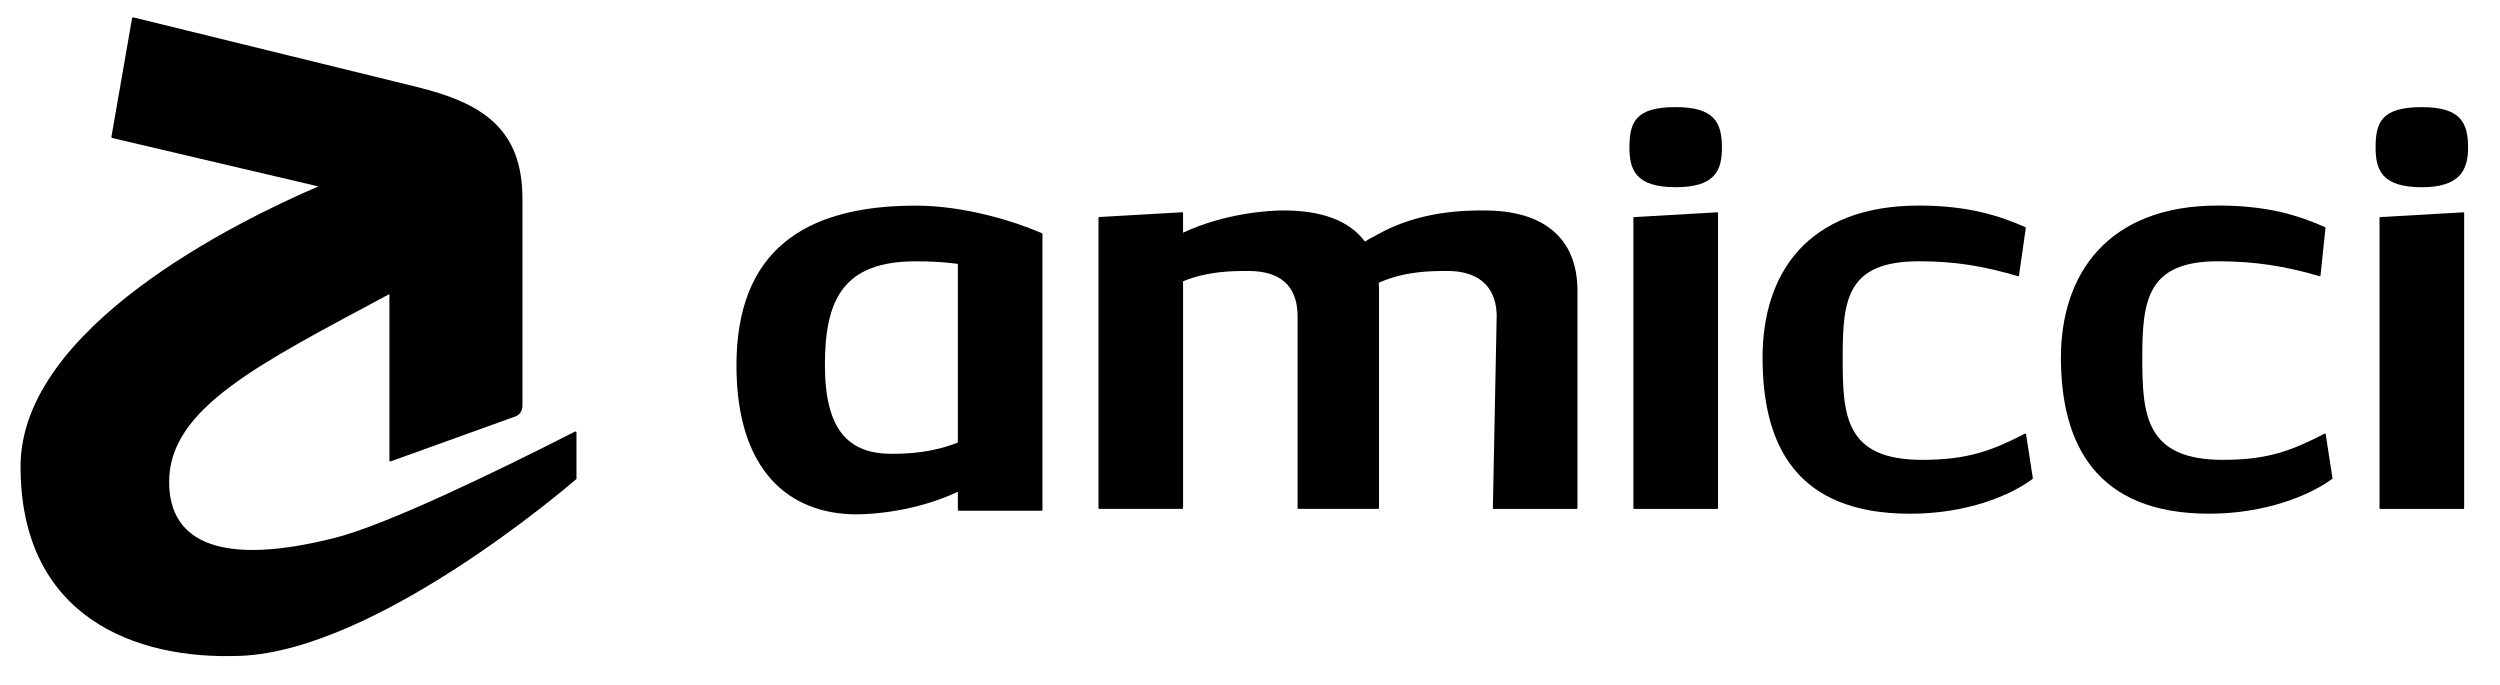 <?xml version="1.0" encoding="UTF-8"?>
<svg fill="none" viewBox="0 0 84 23" xmlns="http://www.w3.org/2000/svg">
<g clip-path="url(#b)">
<g clip-path="url(#a)">
<path d="m57.699 7.134-2.794 0.16c-0.013 0-0.023 0.011-0.023 0.024v9.758c0 0.013 0.011 0.024 0.025 0.024h2.794c0.014 0 0.025-0.01 0.025-0.024v-9.918c0-0.013-0.012-0.024-0.026-0.024h-1e-3z" fill="color(display-p3 0.004 0.377 0.443)"/>
<path d="m56.303 3.599c-1.338 0-1.554 0.493-1.554 1.355 0 0.76 0.216 1.336 1.554 1.336 1.338 0 1.554-0.575 1.554-1.336 0-0.863-0.281-1.355-1.554-1.355z" fill="color(display-p3 0.004 0.377 0.443)"/>
<path d="m49.881 7.071c-0.604 0-2.184 0-3.618 0.821 0 0-1e-3 0-2e-3 9.4e-4 -0.136 0.069-0.269 0.143-0.401 0.224-0.515-0.698-1.442-1.046-2.732-1.046-0.478 0-1.95 0.084-3.377 0.747v-0.662c0-0.013-0.011-0.024-0.025-0.024l-2.794 0.16c-0.013 0-0.023 0.01-0.023 0.024v9.758c0 0.013 0.011 0.024 0.024 0.024h2.794c0.013 0 0.024-0.01 0.024-0.024v-7.623c0.849-0.346 1.667-0.346 2.202-0.346 1.005 0 1.646 0.447 1.646 1.525v6.445c0 0.013 0.011 0.024 0.025 0.024h2.686c0.013 0 0.025-0.01 0.025-0.024v-7.299c0-0.094-3e-3 -0.185-0.01-0.275 0.889-0.396 1.759-0.396 2.318-0.396 0.032 0 0.062 0 0.093 9.4e-4 0.865 0.028 1.509 0.454 1.55 1.425 9e-4 0.033 0.002 0.066 0.002 0.1l-0.128 6.445c0 0.012 0.011 0.024 0.025 0.024h2.793c0.013 0 0.025-0.01 0.025-0.024v-7.299c0-1.81-1.175-2.705-3.121-2.705l-2e-3 -9.4e-4z" fill="color(display-p3 0.004 0.377 0.443)"/>
<path d="m78.105 14.572c-1.095 0.56-1.886 0.879-3.41 0.879-2.607 0-2.714-1.505-2.714-3.438 0-1.932 0.171-3.234 2.543-3.234 1.23 0 2.248 0.16 3.413 0.5 0.015 0.005 0.03-0.005 0.032-0.02l0.167-1.603c0-0.009-0.005-0.02-0.014-0.024-0.873-0.383-1.897-0.726-3.596-0.726-3.718 0-5.279 2.318-5.279 5.106 0 2.928 1.197 5.248 4.98 5.248 1.871 0 3.363-0.604 4.136-1.171 0.007-0.006 0.01-0.013 0.009-0.022l-0.229-1.479c-2e-3 -0.016-0.021-0.025-0.036-0.017h-1e-3z" fill="color(display-p3 0.004 0.377 0.443)"/>
<path d="m81.374 6.291c1.274 0 1.554-0.575 1.554-1.336 0-0.863-0.281-1.355-1.554-1.355-1.338 0-1.554 0.493-1.554 1.355 0 0.76 0.216 1.336 1.554 1.336z" fill="color(display-p3 0.004 0.377 0.443)"/>
<path d="m82.769 7.134-2.794 0.16c-0.013 0-0.023 0.011-0.023 0.024v9.758c0 0.013 0.011 0.024 0.025 0.024h2.794c0.014 0 0.025-0.01 0.025-0.024v-9.918c0-0.013-0.012-0.024-0.026-0.024h-1e-3z" fill="color(display-p3 0.004 0.377 0.443)"/>
<path d="m68.038 14.572c-1.096 0.56-1.907 0.879-3.452 0.879-2.608 0-2.672-1.505-2.672-3.438s0.129-3.234 2.565-3.234c1.209 0 2.164 0.16 3.327 0.501 0.015 0.004 0.03-0.005 0.032-0.02l0.229-1.603c1e-3 -0.01-0.004-0.02-0.014-0.024-0.872-0.383-1.917-0.726-3.574-0.726-3.784 0-5.257 2.318-5.257 5.106 0 2.928 1.111 5.248 4.958 5.248 1.893 0 3.363-0.604 4.114-1.171 7e-3 -0.006 0.011-0.013 0.009-0.022l-0.228-1.48c-0.003-0.015-0.021-0.024-0.037-0.017h-0.002z" fill="color(display-p3 0.004 0.377 0.443)"/>
<path d="m35.007 7.836c-0.882-0.386-2.579-0.927-4.234-0.927-3.783 0-6.028 1.546-6.028 5.37 0 3.518 1.753 5.003 4.04 5.003 0.48 0 1.965-0.085 3.399-0.758v0.612c0 0.013 0.011 0.024 0.025 0.024h2.793c0.014 0 0.025-0.01 0.025-0.024v-9.271c0-0.013-0.008-0.024-0.02-0.03v9.4e-4zm-5.046 7.412c-1.453 0-2.244-0.793-2.244-2.99 0-2.196 0.62-3.478 3.056-3.478 0.503 0 0.961 0.027 1.411 0.085v6.003c-0.856 0.344-1.683 0.38-2.223 0.38z" fill="color(display-p3 0.004 0.377 0.443)"/>
<path d="m17.555 6.675v6.941c0 0.212-0.105 0.329-0.248 0.381-1.037 0.374-4.175 1.503-4.175 1.503-0.023 0.009-0.048-0.007-0.048-0.031v-5.588c-4.37 2.344-7.401 3.83-7.401 6.31 0 2.087 1.827 2.834 5.588 1.876 1.713-0.437 5.298-2.165 8.048-3.565 0.024-0.012 0.051 0.005 0.051 0.029v1.547c0 0.009-0.004 0.018-0.011 0.024-0.303 0.262-6.706 5.747-11.267 5.934-3.595 0.148-7.401-1.338-7.401-6.361 0-4.679 7.298-8.248 10.006-9.411l-6.927-1.627c-0.018-0.004-0.029-0.021-0.026-0.038l0.694-3.988c0.003-0.019 0.023-0.032 0.043-0.027 0.534 0.131 6.604 1.62 9.519 2.336 2.186 0.537 3.554 1.387 3.554 3.756v-9.4e-4z" fill="color(display-p3 0.059 0.761 0.753)"/>
</g>
</g>
<defs>
<clipPath id="b">
<rect width="83.62" height="22.627" fill="#fff"/>
</clipPath>
<clipPath id="a">
<rect width="83.62" height="22.627" fill="#fff"/>
</clipPath>
</defs>
</svg>
